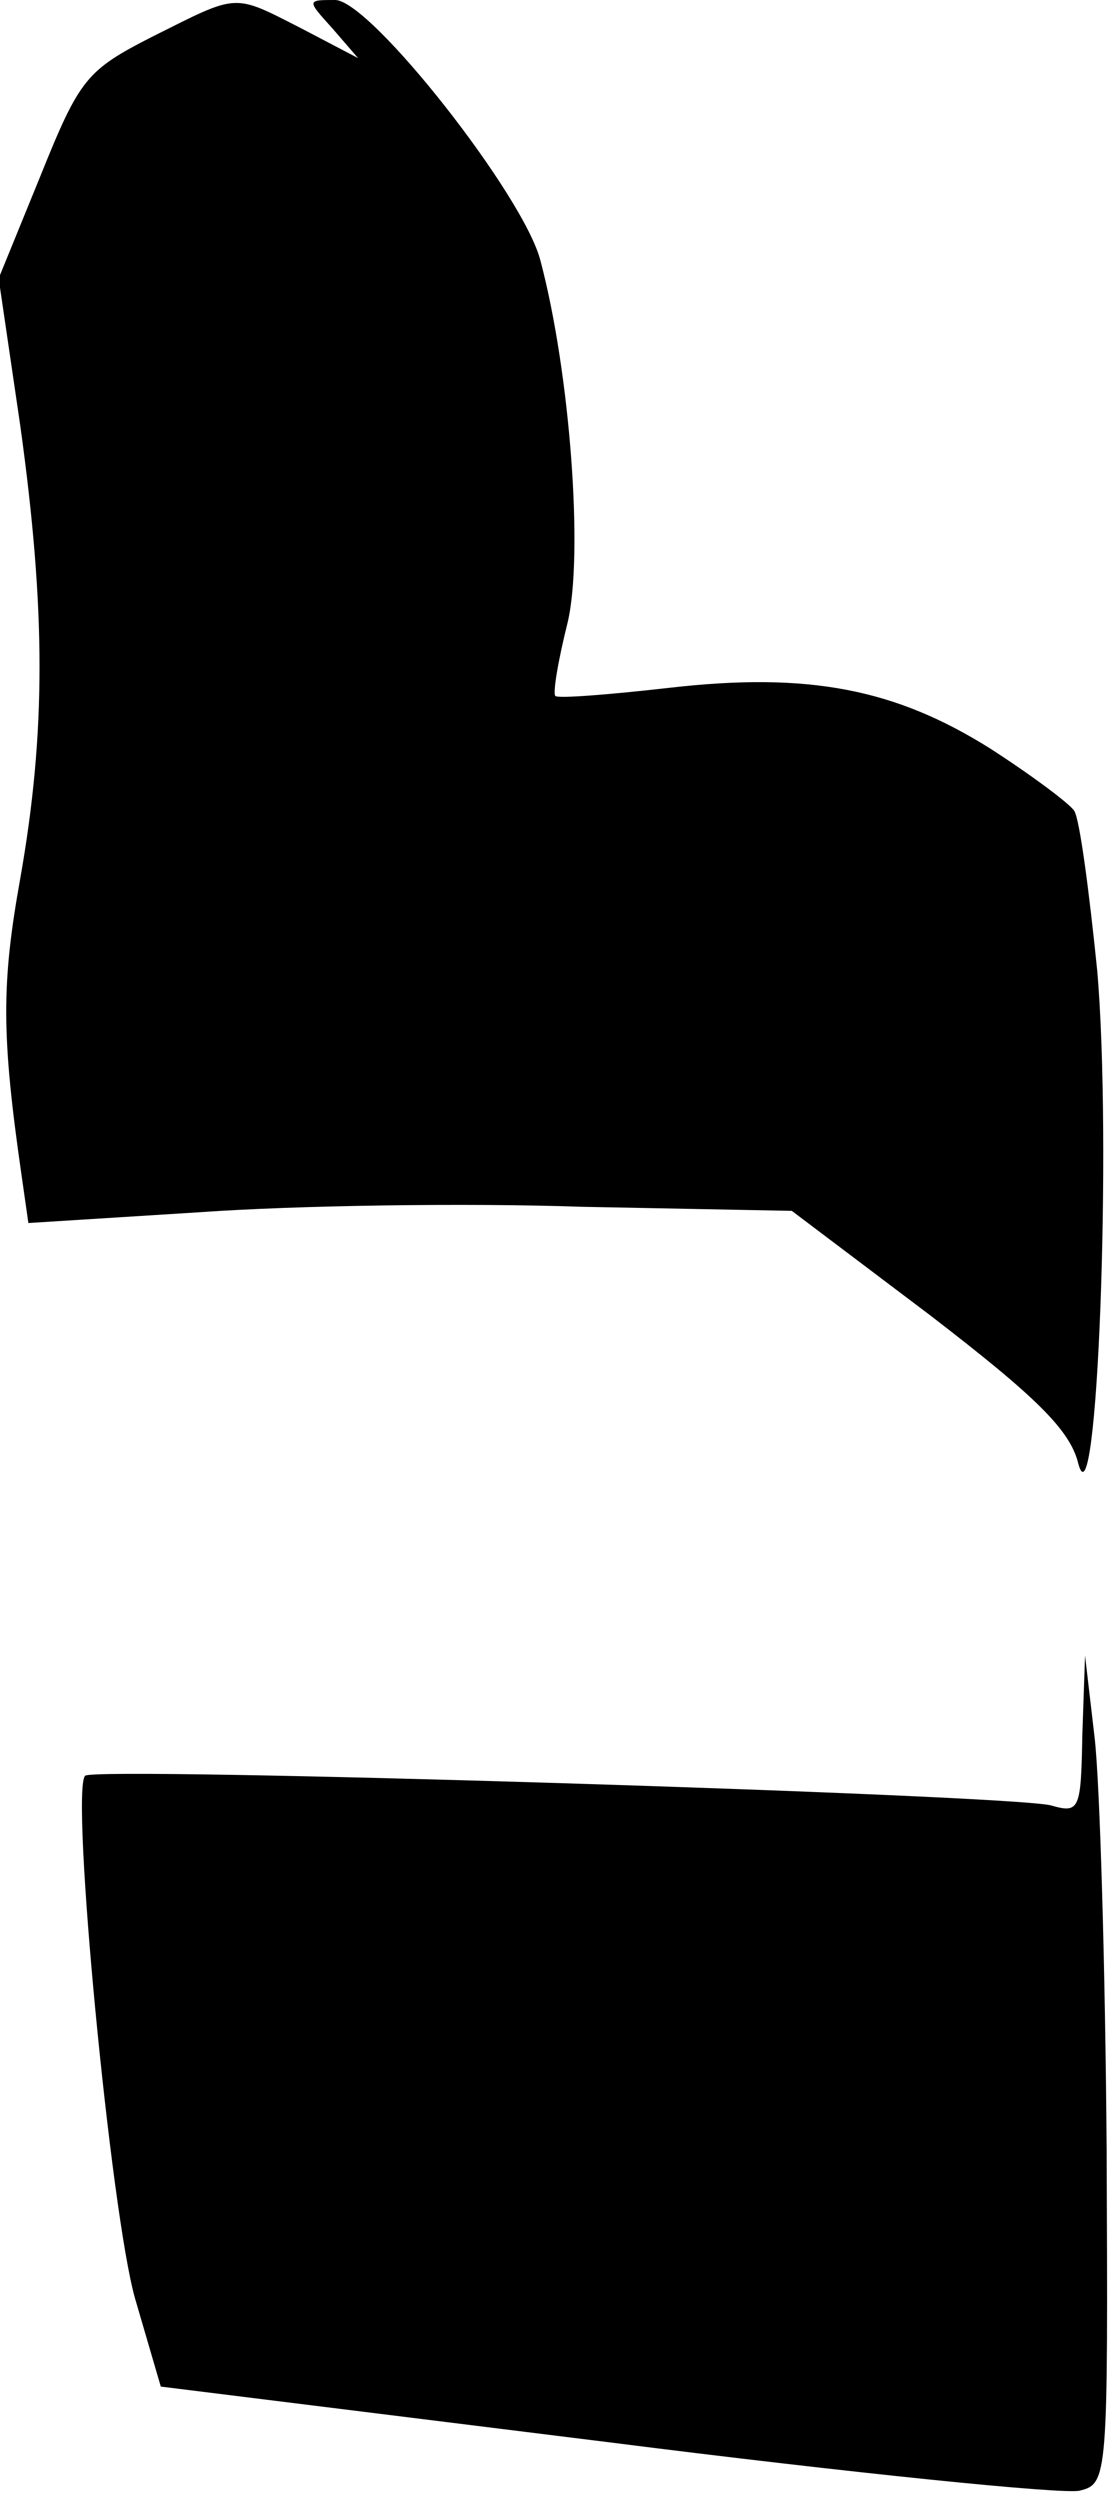 <?xml version="1.0" standalone="no"?>
<!DOCTYPE svg PUBLIC "-//W3C//DTD SVG 20010904//EN"
 "http://www.w3.org/TR/2001/REC-SVG-20010904/DTD/svg10.dtd">
<svg version="1.0" xmlns="http://www.w3.org/2000/svg"
 width="82pt" height="185pt" viewBox="0 0 82 185"
 preserveAspectRatio="xMidYMid meet">
<g transform="translate(0,185) scale(0.1,-0.1)"
fill="#000000" stroke="none">
<path fill="#000000" stroke="none" d="M113 1823 c-49 -25 -54 -31 -83 -103
l-31 -76 16 -109 c19 -137 19 -227 0 -335 -14 -78 -14 -116 1 -220 l5 -35 127
8 c70 5 197 7 283 4 l155 -3 102 -77 c78 -60 104 -85 110 -110 14 -52 25 239
14 365 -6 59 -13 112 -17 118 -3 5 -31 26 -62 46 -70 44 -134 57 -238 45 -44
-5 -82 -8 -84 -6 -2 2 2 26 9 54 12 50 2 185 -20 268 -12 48 -126 193 -152
193 -21 0 -21 0 -2 -21 l19 -22 -42 22 c-51 26 -46 26 -110 -6z"/>
<path fill="#000000" stroke="none" d="M801 566 c-1 -55 -2 -58 -23 -52 -29 8
-709 29 -715 22 -11 -11 19 -324 37 -387 l19 -65 330 -41 c181 -23 339 -39
350 -36 21 5 21 10 20 252 -1 135 -5 273 -9 306 l-7 60 -2 -59z"/>
</g>
</svg>
